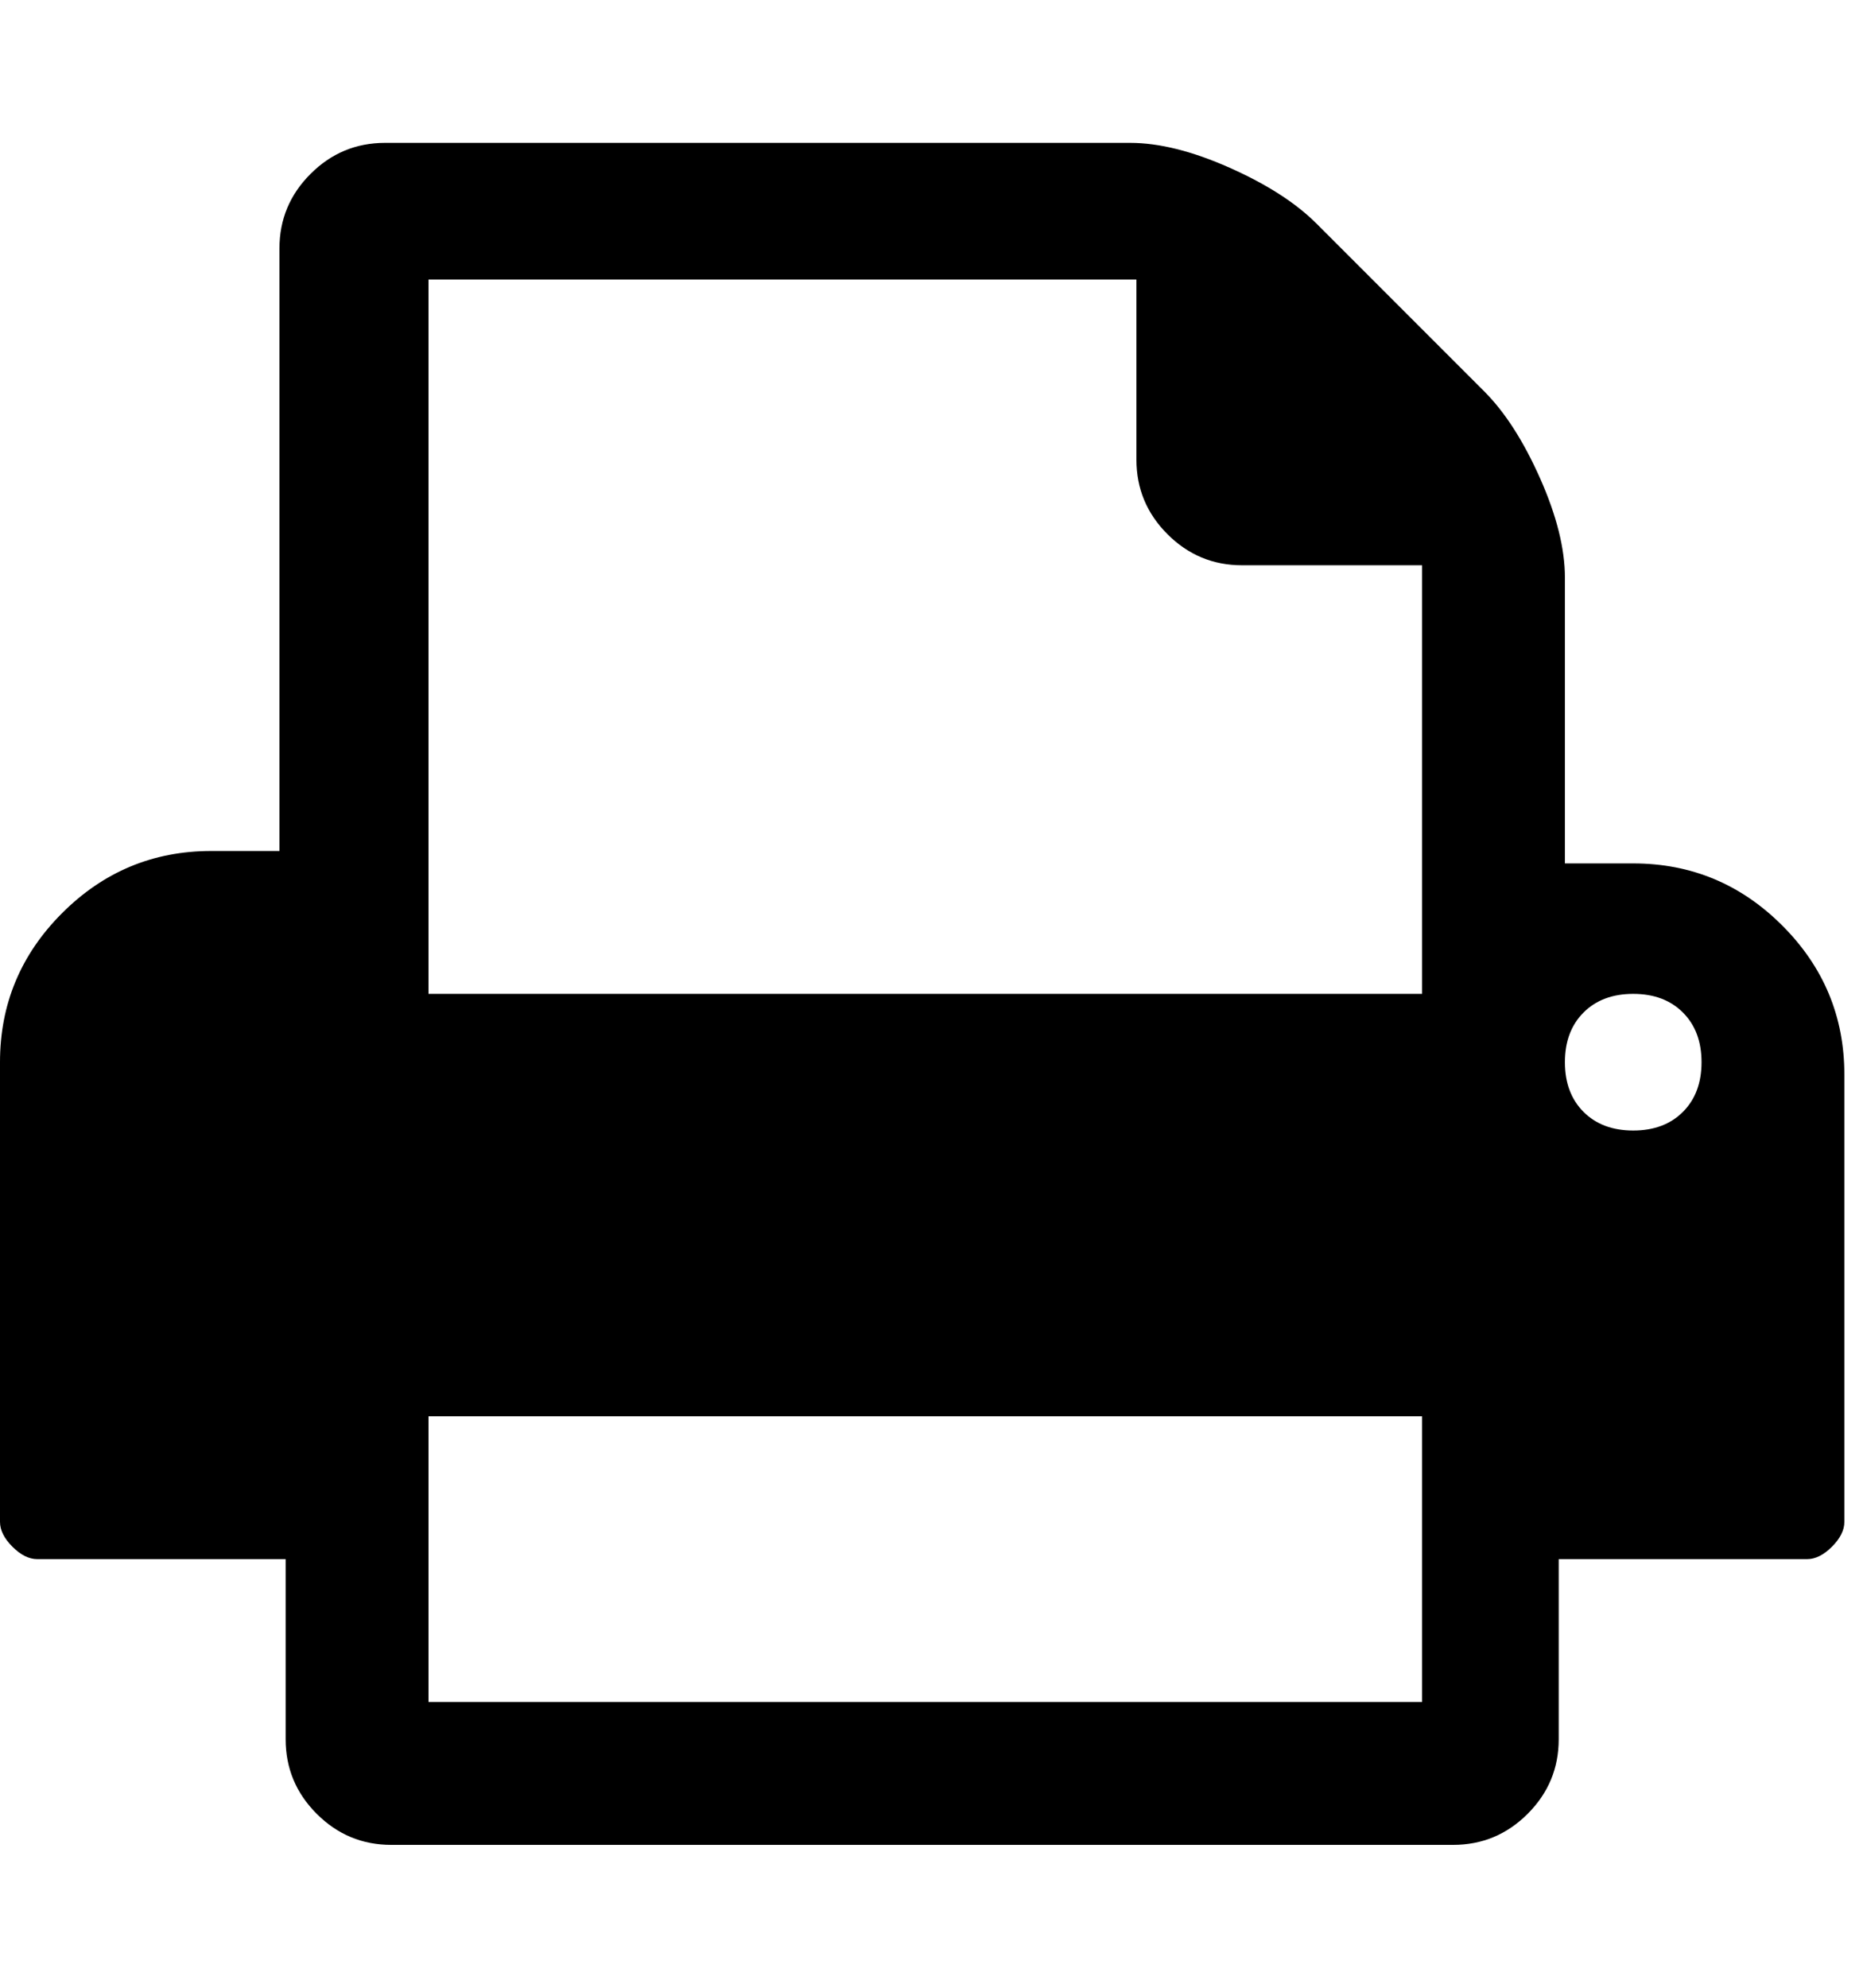 <svg xmlns="http://www.w3.org/2000/svg" width="30" height="32" viewBox="0 0 30 32">
  <path d="M6.9 27.4h16v-4.6h-16v4.6zM6.9 16h16v-6.9h-2.9q-0.7 0-1.2-0.5t-0.5-1.2v-2.9h-11.4v11.4zM27.4 17.1q0-0.5-0.3-0.8t-0.8-0.3-0.8 0.3-0.3 0.8 0.3 0.8 0.8 0.3 0.8-0.3 0.3-0.8zM29.7 17.1v7.4q0 0.2-0.2 0.4t-0.4 0.2h-4v2.9q0 0.7-0.5 1.2t-1.2 0.5h-17.1q-0.7 0-1.2-0.5t-0.5-1.2v-2.9h-4q-0.2 0-0.4-0.2t-0.2-0.4v-7.4q0-1.4 1-2.4t2.4-1h1.1v-9.7q0-0.7 0.5-1.2t1.2-0.5h12q0.7 0 1.6 0.4t1.4 0.9l2.7 2.7q0.5 0.5 0.9 1.4t0.4 1.6v4.6h1.1q1.4 0 2.4 1t1 2.4z"/>
</svg>
